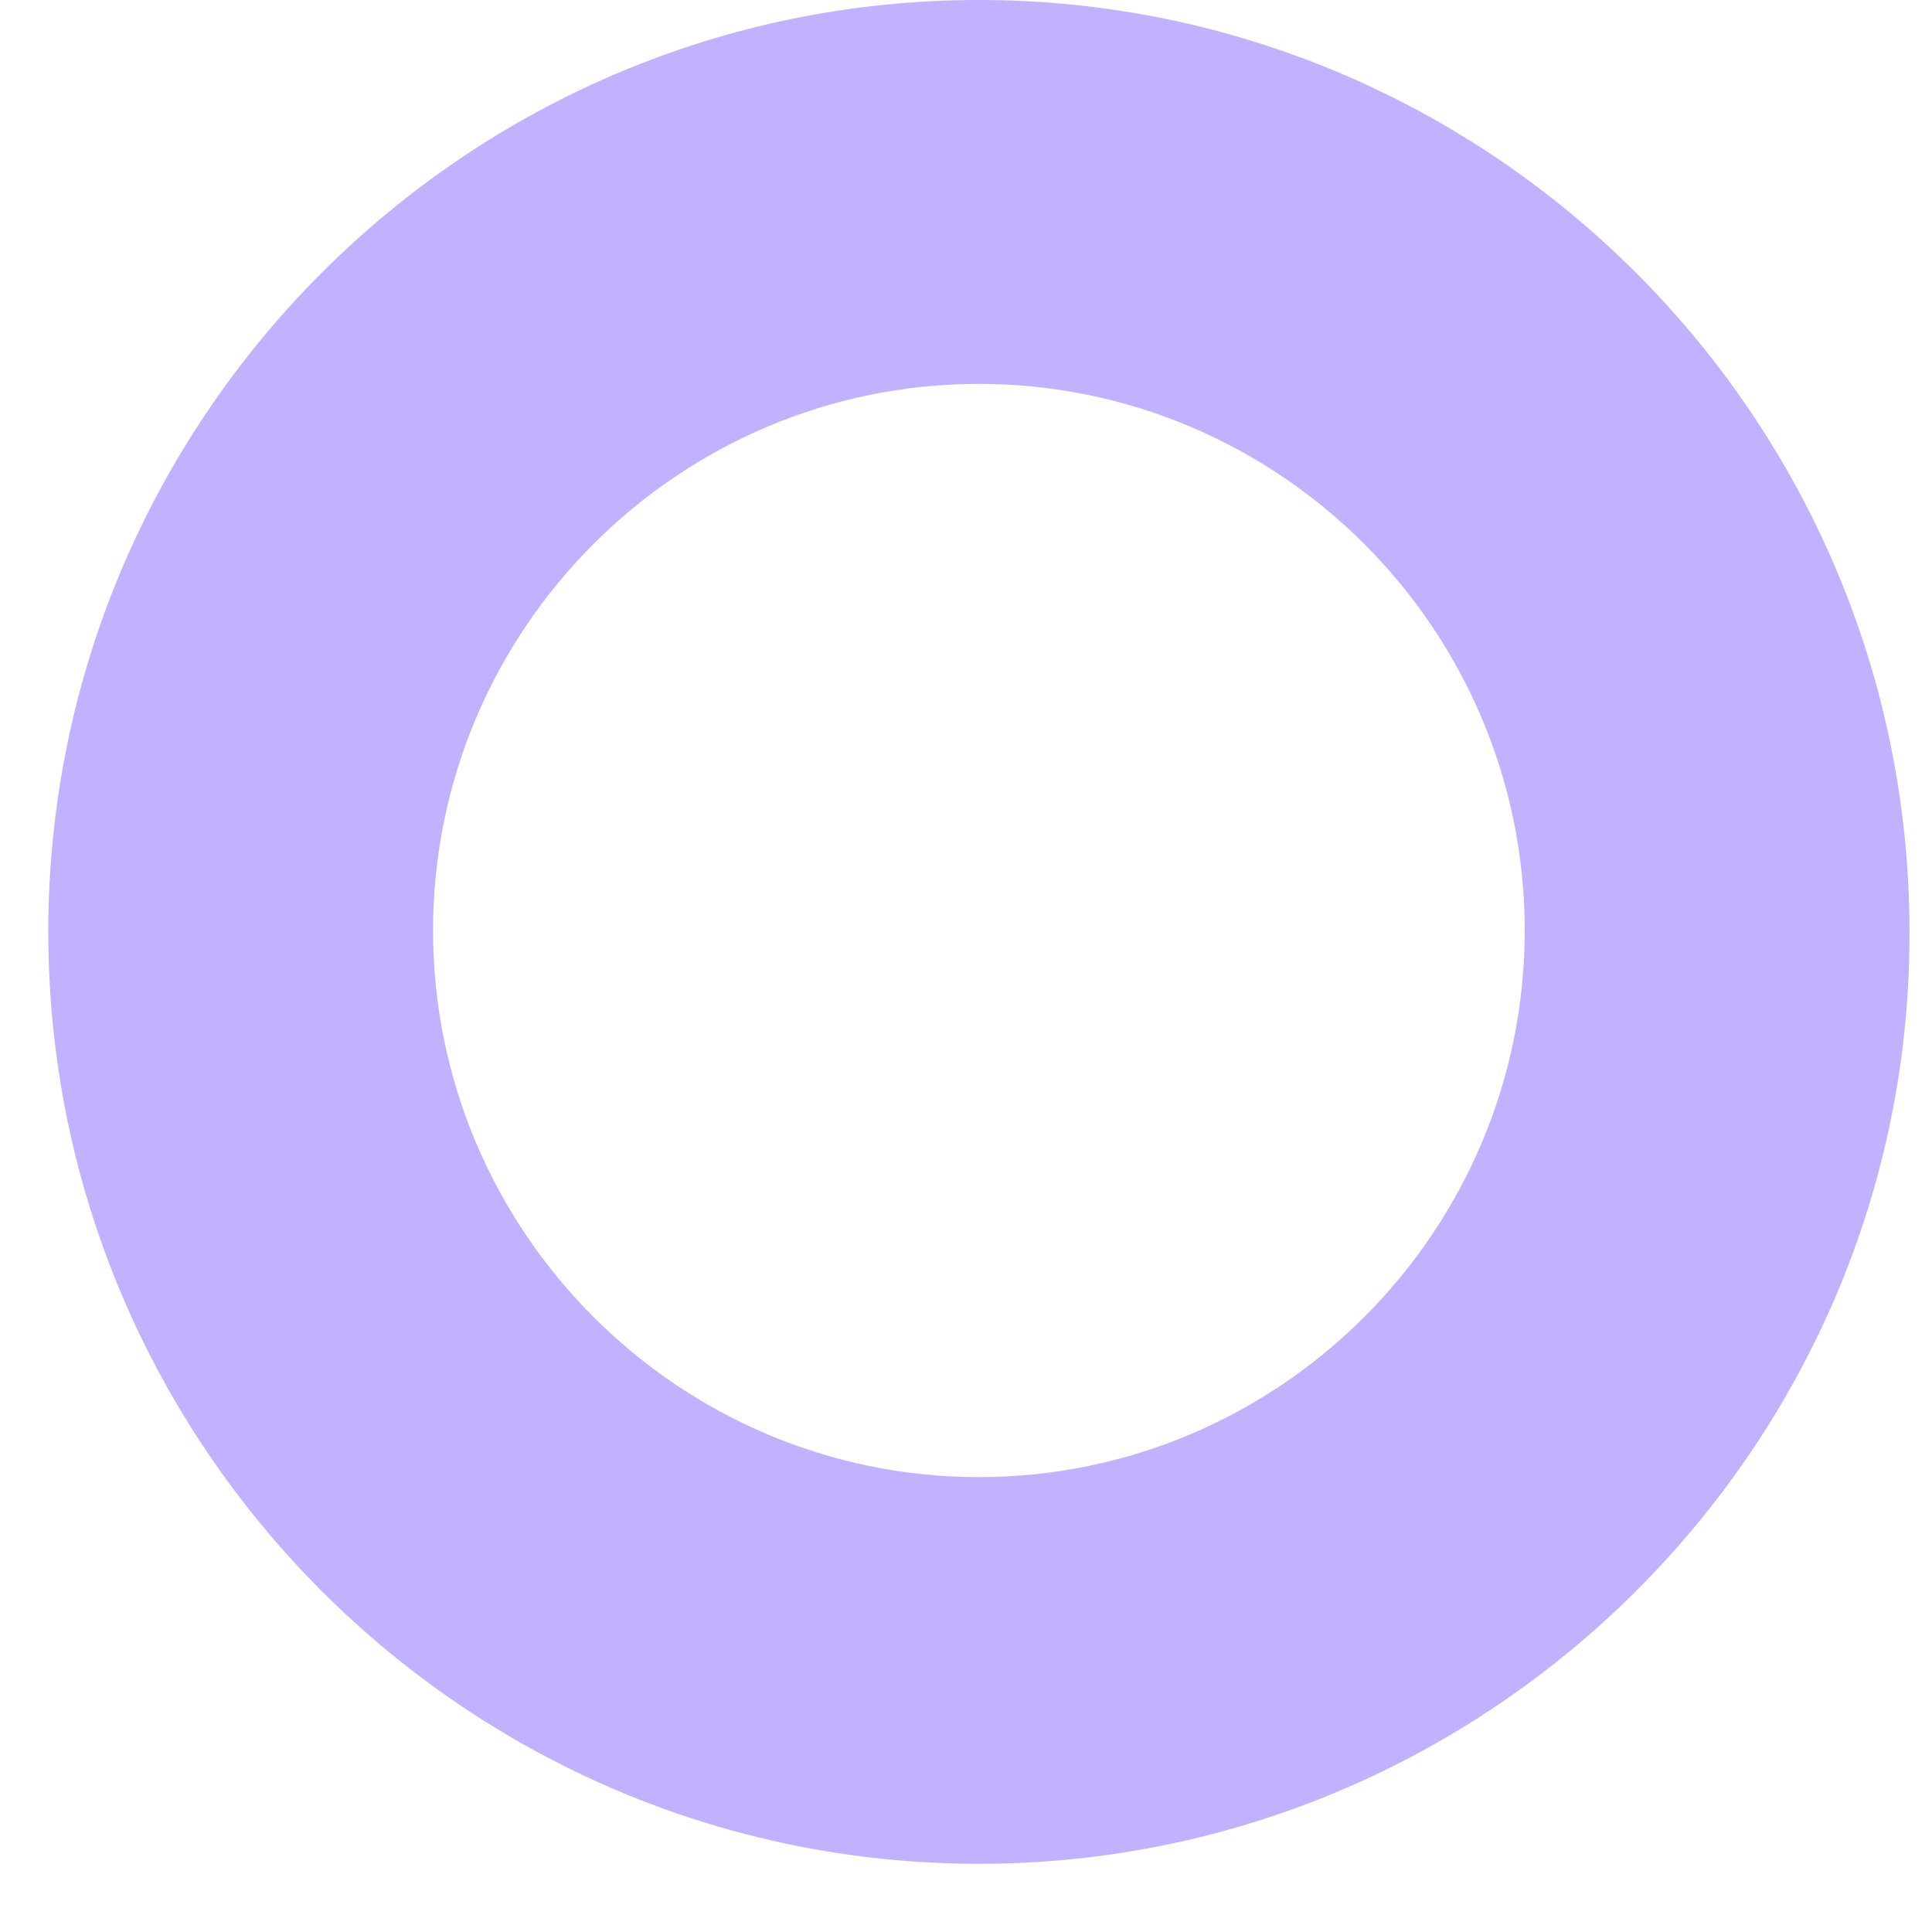 <svg width="20" height="20" viewBox="0 0 20 20" fill="none" xmlns="http://www.w3.org/2000/svg">
<path d="M10.133 19.294C4.822 19.294 0.5 14.966 0.5 9.647C0.5 4.329 4.822 0 10.133 0C15.444 0 19.767 4.329 19.767 9.647C19.782 14.951 15.444 19.294 10.133 19.294ZM10.133 3.974C7.021 3.974 4.483 6.515 4.483 9.632C4.483 12.749 7.021 15.291 10.133 15.291C13.246 15.291 15.784 12.749 15.784 9.632C15.784 6.515 13.246 3.974 10.133 3.974Z" fill="#C2B1FF"/>
</svg>
